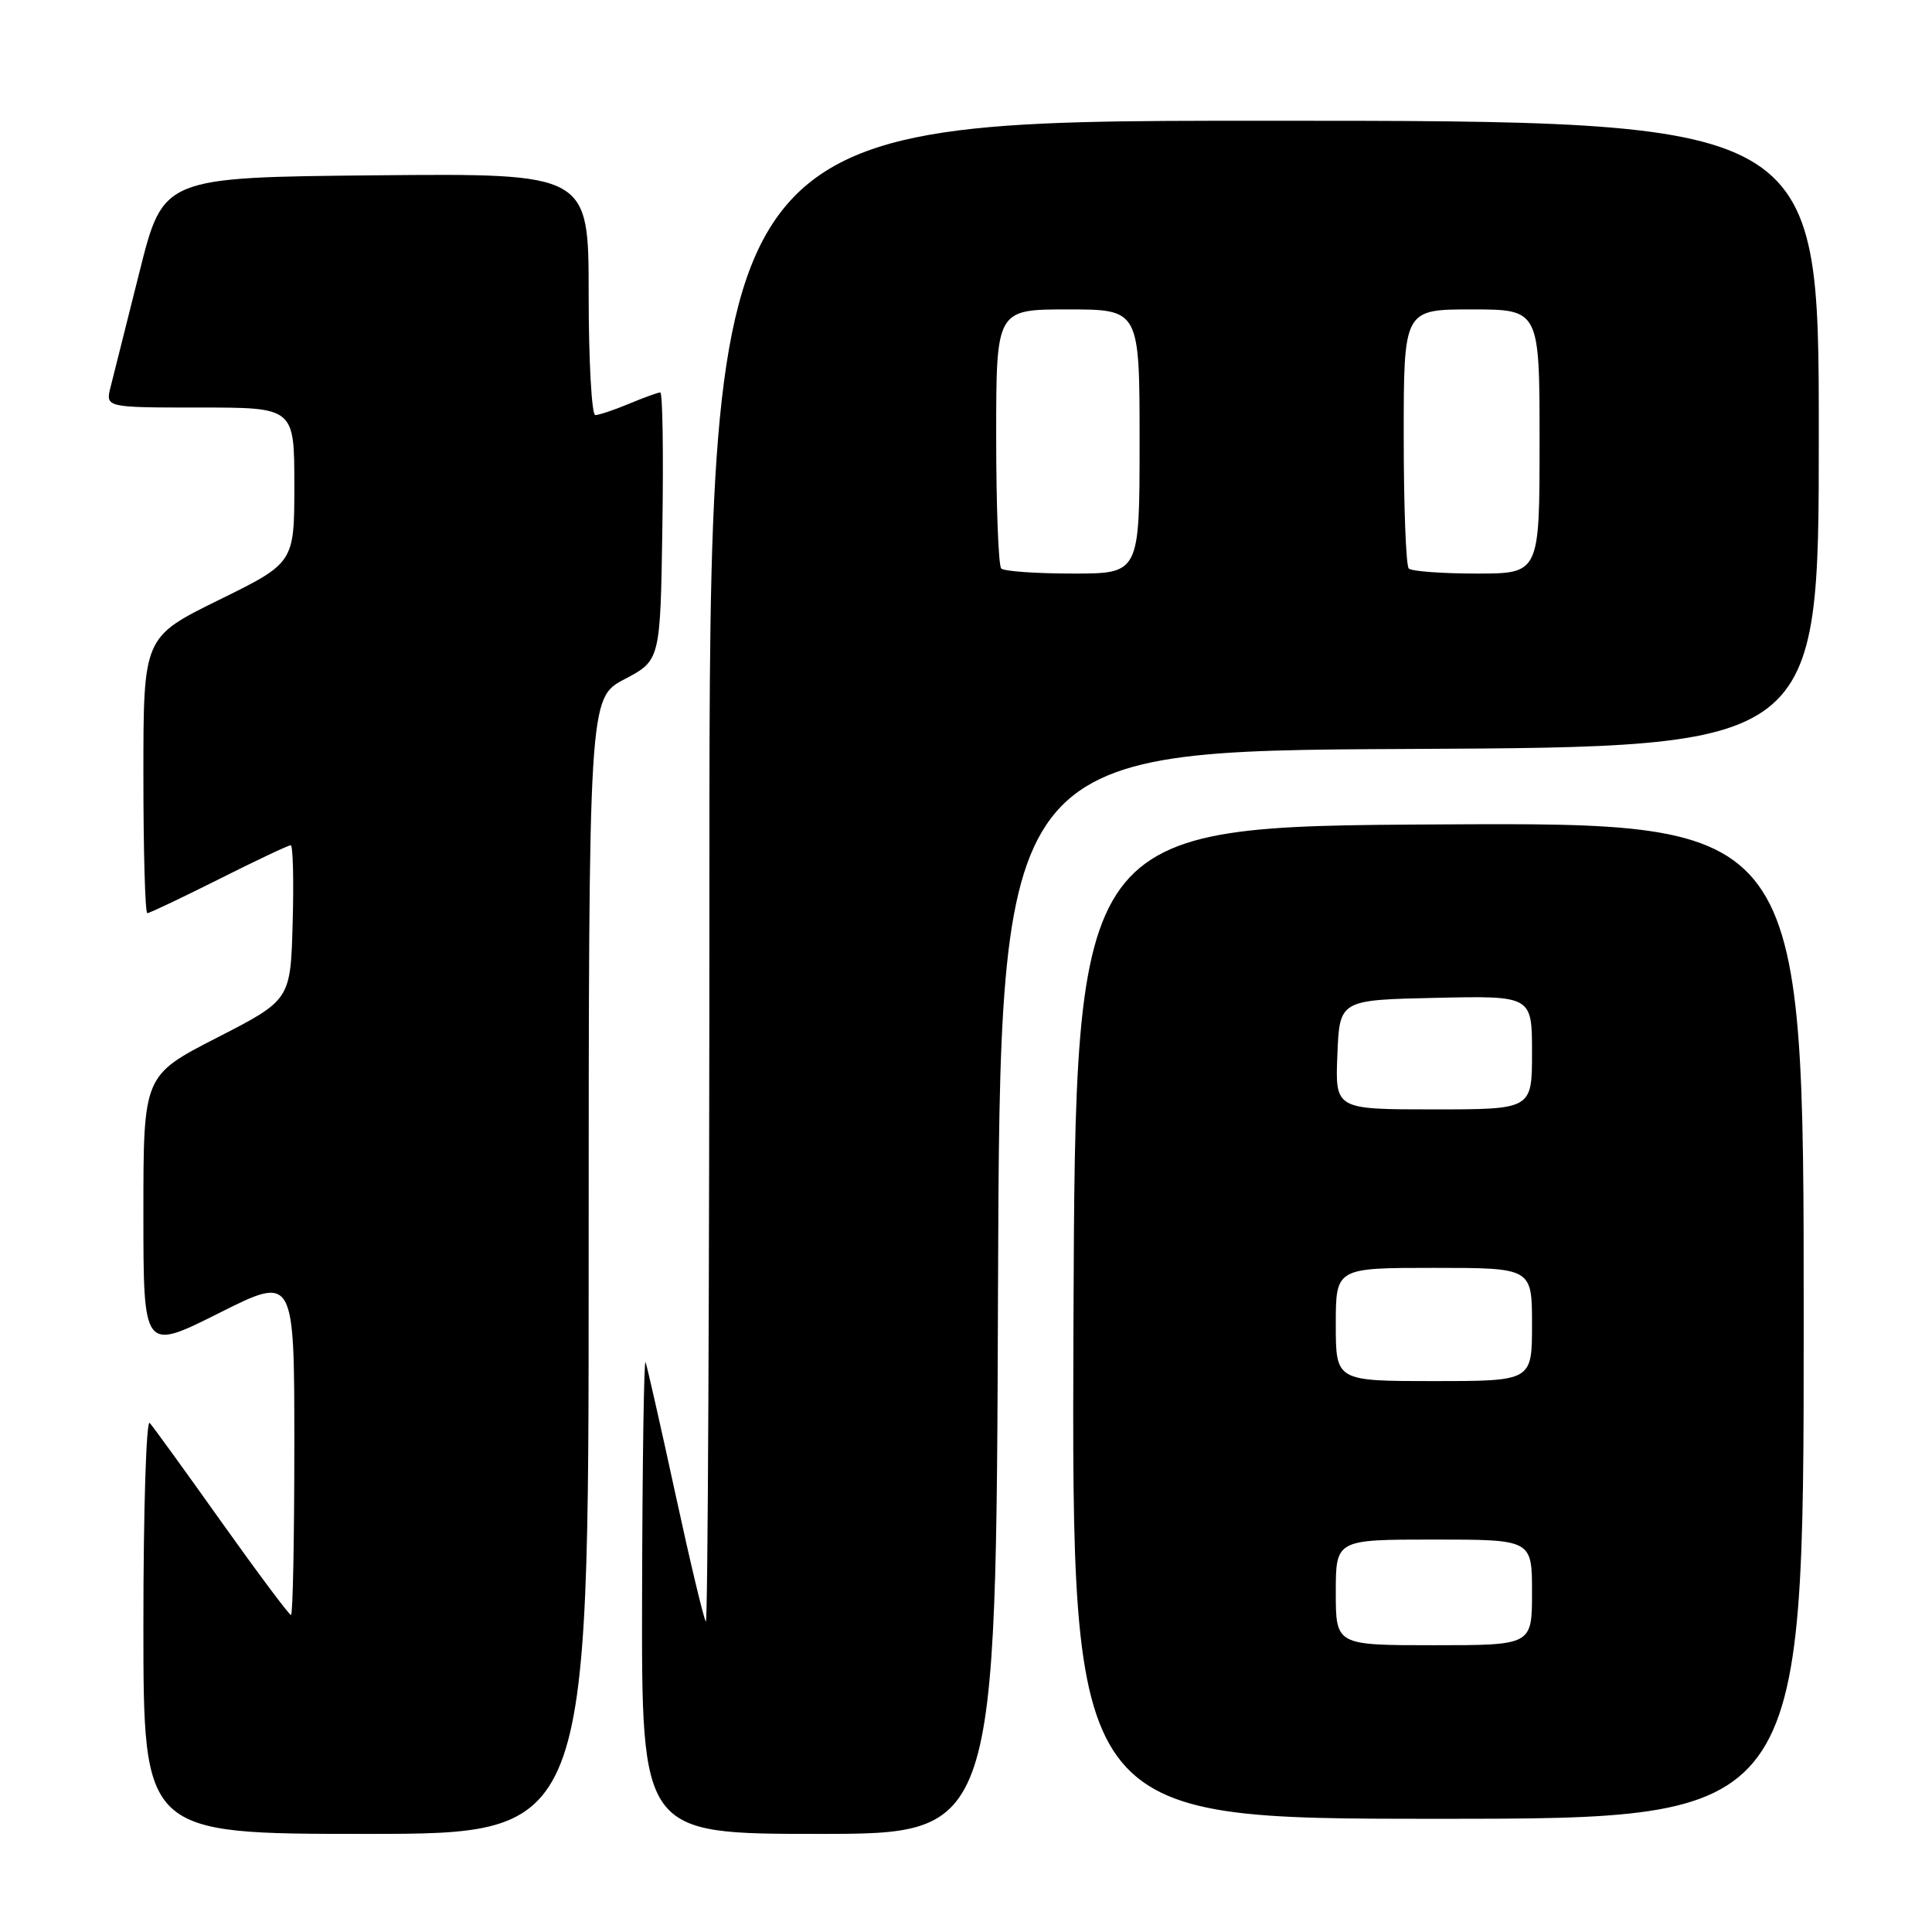 <?xml version="1.0" encoding="UTF-8" standalone="no"?>
<!DOCTYPE svg PUBLIC "-//W3C//DTD SVG 1.1//EN" "http://www.w3.org/Graphics/SVG/1.1/DTD/svg11.dtd" >
<svg xmlns="http://www.w3.org/2000/svg" xmlns:xlink="http://www.w3.org/1999/xlink" version="1.1" viewBox="0 0 256 256">
 <g >
 <path fill="currentColor"
d=" M 78.00 167.75 C 78.01 92.50 78.01 92.50 82.75 90.00 C 87.50 87.50 87.50 87.50 87.77 69.75 C 87.92 59.99 87.80 52.00 87.49 52.00 C 87.19 52.00 85.32 52.68 83.35 53.50 C 81.37 54.33 79.36 55.00 78.88 55.00 C 78.40 55.00 78.00 47.79 78.00 38.98 C 78.00 22.97 78.00 22.97 49.81 23.23 C 21.62 23.50 21.62 23.50 18.49 36.00 C 16.76 42.88 15.04 49.74 14.66 51.25 C 13.96 54.00 13.96 54.00 26.48 54.00 C 39.00 54.00 39.00 54.00 39.00 64.29 C 39.00 74.58 39.00 74.58 29.00 79.50 C 19.00 84.42 19.00 84.42 19.00 102.71 C 19.00 112.77 19.23 121.00 19.52 121.00 C 19.81 121.00 24.07 118.97 29.00 116.50 C 33.93 114.02 38.21 112.00 38.52 112.00 C 38.82 112.00 38.94 116.61 38.78 122.25 C 38.50 132.50 38.50 132.50 28.75 137.50 C 19.00 142.50 19.00 142.50 19.00 160.76 C 19.00 179.02 19.00 179.02 29.00 174.00 C 39.00 168.98 39.00 168.98 39.00 191.49 C 39.00 203.87 38.80 214.00 38.56 214.00 C 38.32 214.00 34.20 208.49 29.40 201.75 C 24.61 195.01 20.31 189.07 19.84 188.55 C 19.38 188.03 19.00 200.07 19.00 215.30 C 19.00 243.00 19.00 243.00 48.50 243.00 C 78.00 243.00 78.00 243.00 78.00 167.75 Z  M 132.24 171.25 C 132.50 99.50 132.50 99.50 186.75 99.24 C 241.00 98.98 241.00 98.98 241.00 57.49 C 241.00 16.00 241.00 16.00 167.50 16.00 C 94.00 16.00 94.00 16.00 94.00 115.67 C 94.00 170.48 93.79 215.12 93.53 214.86 C 93.27 214.60 91.45 206.99 89.49 197.94 C 87.53 188.90 85.75 181.05 85.54 180.50 C 85.33 179.95 85.12 193.79 85.08 211.25 C 85.00 243.00 85.00 243.00 108.49 243.00 C 131.99 243.00 131.99 243.00 132.24 171.25 Z  M 239.00 174.99 C 239.00 108.98 239.00 108.98 190.75 109.24 C 142.50 109.50 142.50 109.50 142.24 175.25 C 141.99 241.00 141.99 241.00 190.49 241.00 C 239.00 241.00 239.00 241.00 239.00 174.99 Z  M 132.67 75.33 C 132.30 74.97 132.00 67.09 132.00 57.83 C 132.00 41.00 132.00 41.00 141.50 41.00 C 151.00 41.00 151.00 41.00 151.00 58.50 C 151.00 76.00 151.00 76.00 142.17 76.00 C 137.31 76.00 133.03 75.70 132.67 75.33 Z  M 186.67 75.33 C 186.30 74.97 186.00 67.09 186.00 57.83 C 186.00 41.00 186.00 41.00 195.00 41.00 C 204.00 41.00 204.00 41.00 204.00 58.50 C 204.00 76.00 204.00 76.00 195.67 76.00 C 191.08 76.00 187.03 75.70 186.67 75.33 Z  M 177.00 211.00 C 177.00 204.00 177.00 204.00 190.00 204.00 C 203.00 204.00 203.00 204.00 203.00 211.00 C 203.00 218.00 203.00 218.00 190.00 218.00 C 177.00 218.00 177.00 218.00 177.00 211.00 Z  M 177.00 175.50 C 177.00 168.00 177.00 168.00 190.00 168.00 C 203.00 168.00 203.00 168.00 203.00 175.50 C 203.00 183.00 203.00 183.00 190.00 183.00 C 177.00 183.00 177.00 183.00 177.00 175.50 Z  M 177.21 139.75 C 177.50 132.50 177.50 132.50 190.25 132.22 C 203.00 131.94 203.00 131.94 203.00 139.47 C 203.00 147.00 203.00 147.00 189.96 147.00 C 176.91 147.00 176.91 147.00 177.21 139.75 Z "/>
</g>
</svg>